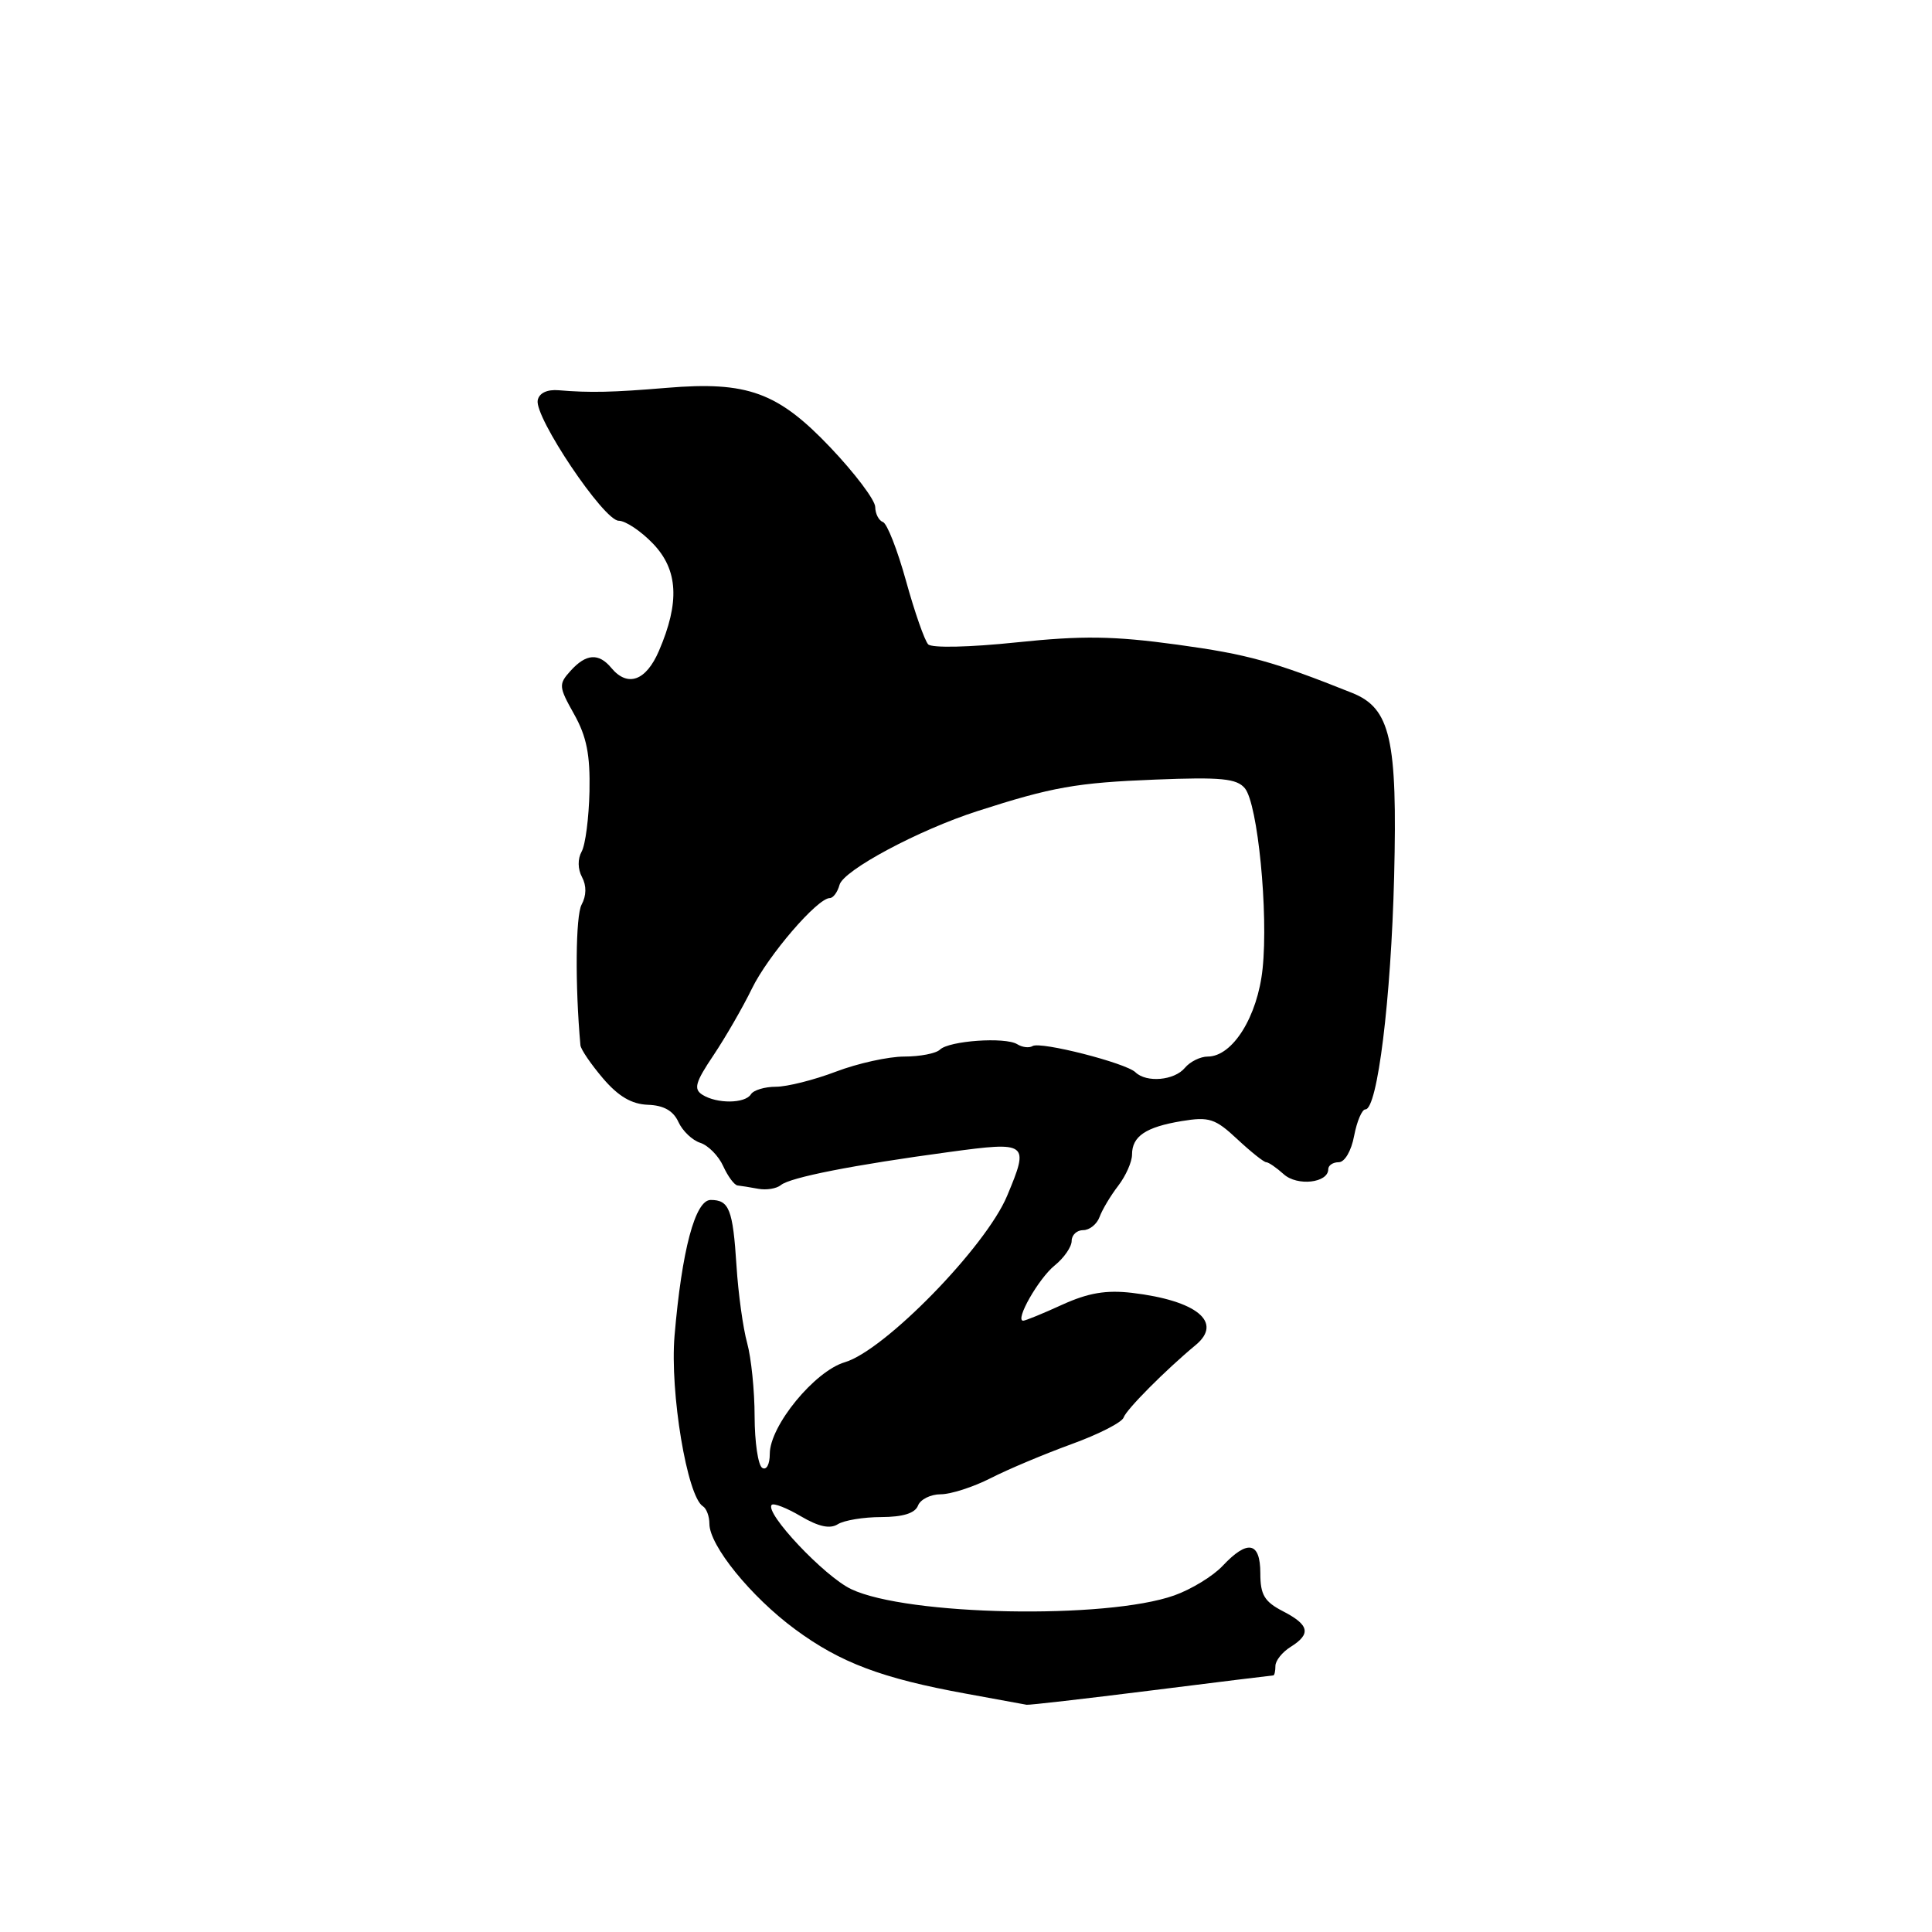 <?xml version="1.0" encoding="UTF-8" standalone="no"?>
<!DOCTYPE svg PUBLIC "-//W3C//DTD SVG 1.1//EN" "http://www.w3.org/Graphics/SVG/1.1/DTD/svg11.dtd" >
<svg xmlns="http://www.w3.org/2000/svg" xmlns:xlink="http://www.w3.org/1999/xlink" version="1.1" viewBox="0 0 256 256">
 <g >
 <path fill="currentColor"
d=" M 152.50 224.00 C 161.27 222.90 168.57 222.00 168.72 222.00 C 168.87 222.00 169.00 221.43 169.00 220.74 C 169.00 220.05 169.90 218.92 171.00 218.23 C 173.76 216.51 173.51 215.31 170.00 213.50 C 167.54 212.23 167.00 211.32 167.00 208.47 C 167.00 204.30 165.32 203.96 162.02 207.47 C 160.74 208.84 157.85 210.60 155.60 211.40 C 146.59 214.60 120.20 214.09 112.79 210.57 C 109.24 208.89 101.25 200.41 102.26 199.40 C 102.53 199.14 104.27 199.82 106.13 200.92 C 108.48 202.30 109.98 202.62 111.01 201.97 C 111.83 201.45 114.43 201.02 116.78 201.02 C 119.65 201.01 121.25 200.51 121.64 199.50 C 121.95 198.68 123.31 198.00 124.65 198.00 C 125.98 198.00 128.96 197.04 131.26 195.87 C 133.56 194.69 138.38 192.67 141.97 191.36 C 145.56 190.06 148.68 188.47 148.89 187.82 C 149.25 186.76 154.41 181.56 158.45 178.21 C 162.08 175.19 158.57 172.33 150.00 171.31 C 146.57 170.91 144.21 171.31 140.75 172.88 C 138.20 174.05 135.87 175.00 135.58 175.00 C 134.43 175.00 137.62 169.40 139.75 167.68 C 140.99 166.68 142.00 165.21 142.00 164.43 C 142.00 163.64 142.69 163.00 143.53 163.00 C 144.37 163.00 145.35 162.21 145.70 161.25 C 146.05 160.29 147.16 158.43 148.17 157.12 C 149.18 155.80 150.00 153.95 150.00 152.99 C 150.00 150.56 151.82 149.34 156.58 148.55 C 160.22 147.95 161.02 148.21 163.94 150.94 C 165.74 152.62 167.47 154.00 167.78 154.00 C 168.09 154.00 169.13 154.72 170.10 155.59 C 171.89 157.21 176.00 156.75 176.00 154.93 C 176.00 154.42 176.62 154.00 177.39 154.00 C 178.18 154.00 179.06 152.50 179.43 150.50 C 179.80 148.57 180.47 147.00 180.92 147.00 C 182.52 147.00 184.32 132.40 184.73 116.15 C 185.18 97.94 184.25 93.86 179.18 91.82 C 168.72 87.64 165.33 86.70 156.00 85.42 C 147.52 84.26 143.43 84.21 134.68 85.12 C 128.47 85.77 123.49 85.88 122.99 85.38 C 122.52 84.89 121.20 81.12 120.06 77.00 C 118.92 72.88 117.54 69.35 116.99 69.17 C 116.45 68.98 115.98 68.08 115.97 67.17 C 115.95 66.25 113.27 62.70 110.02 59.28 C 103.07 51.97 99.04 50.50 88.36 51.39 C 81.21 51.99 78.18 52.06 74.03 51.71 C 72.50 51.58 71.44 52.08 71.25 53.03 C 70.79 55.27 80.01 69.00 81.98 69.00 C 82.88 69.00 84.93 70.37 86.53 72.04 C 89.86 75.51 90.09 79.80 87.31 86.25 C 85.60 90.23 83.16 91.10 81.00 88.50 C 79.33 86.49 77.66 86.61 75.61 88.88 C 74.00 90.66 74.02 90.98 76.07 94.63 C 77.73 97.59 78.21 100.00 78.11 104.86 C 78.03 108.37 77.57 111.95 77.07 112.84 C 76.53 113.81 76.55 115.16 77.12 116.22 C 77.73 117.36 77.71 118.68 77.06 119.88 C 76.27 121.37 76.19 130.57 76.91 138.50 C 76.96 139.05 78.31 141.02 79.90 142.89 C 81.94 145.28 83.70 146.31 85.85 146.39 C 87.94 146.46 89.21 147.18 89.89 148.66 C 90.43 149.85 91.74 151.10 92.79 151.43 C 93.84 151.77 95.21 153.15 95.83 154.52 C 96.45 155.88 97.30 157.03 97.73 157.08 C 98.15 157.12 99.38 157.32 100.47 157.52 C 101.55 157.72 102.90 157.50 103.47 157.03 C 104.70 156.01 113.09 154.36 125.75 152.65 C 136.22 151.23 136.41 151.38 133.45 158.45 C 130.64 165.20 117.23 178.94 111.95 180.50 C 107.94 181.68 102.00 188.93 102.00 192.64 C 102.00 194.04 101.56 194.85 101.00 194.50 C 100.45 194.16 100.00 191.10 99.99 187.69 C 99.99 184.29 99.54 179.90 99.00 177.95 C 98.46 176.00 97.82 171.40 97.59 167.73 C 97.11 160.24 96.62 159.00 94.17 159.00 C 92.11 159.00 90.34 165.68 89.38 177.00 C 88.75 184.48 91.05 198.30 93.14 199.59 C 93.61 199.88 94.00 200.92 94.00 201.91 C 94.00 204.79 99.50 211.57 105.34 215.88 C 111.35 220.32 116.85 222.39 128.00 224.42 C 132.12 225.17 135.74 225.83 136.03 225.89 C 136.32 225.95 143.73 225.10 152.50 224.00 Z  M 93.07 145.06 C 91.88 144.31 92.13 143.41 94.54 139.83 C 96.13 137.45 98.43 133.47 99.63 131.00 C 101.77 126.61 108.31 119.00 109.95 119.00 C 110.40 119.00 110.98 118.21 111.24 117.25 C 111.76 115.31 121.73 109.98 129.50 107.48 C 139.42 104.28 142.67 103.71 153.08 103.30 C 161.81 102.95 163.88 103.16 164.95 104.45 C 166.66 106.50 168.08 120.94 167.30 128.36 C 166.64 134.69 163.33 140.00 160.03 140.00 C 159.05 140.00 157.68 140.68 157.00 141.50 C 155.61 143.17 151.91 143.50 150.45 142.08 C 149.18 140.85 137.87 137.96 136.82 138.61 C 136.37 138.89 135.45 138.78 134.78 138.36 C 133.18 137.38 125.77 137.90 124.55 139.08 C 124.03 139.59 121.89 140.00 119.81 140.00 C 117.73 140.00 113.65 140.90 110.76 142.00 C 107.87 143.10 104.29 144.00 102.81 144.00 C 101.33 144.00 99.84 144.45 99.50 145.00 C 98.73 146.24 94.99 146.28 93.07 145.06 Z "/>
</g>
</svg>
